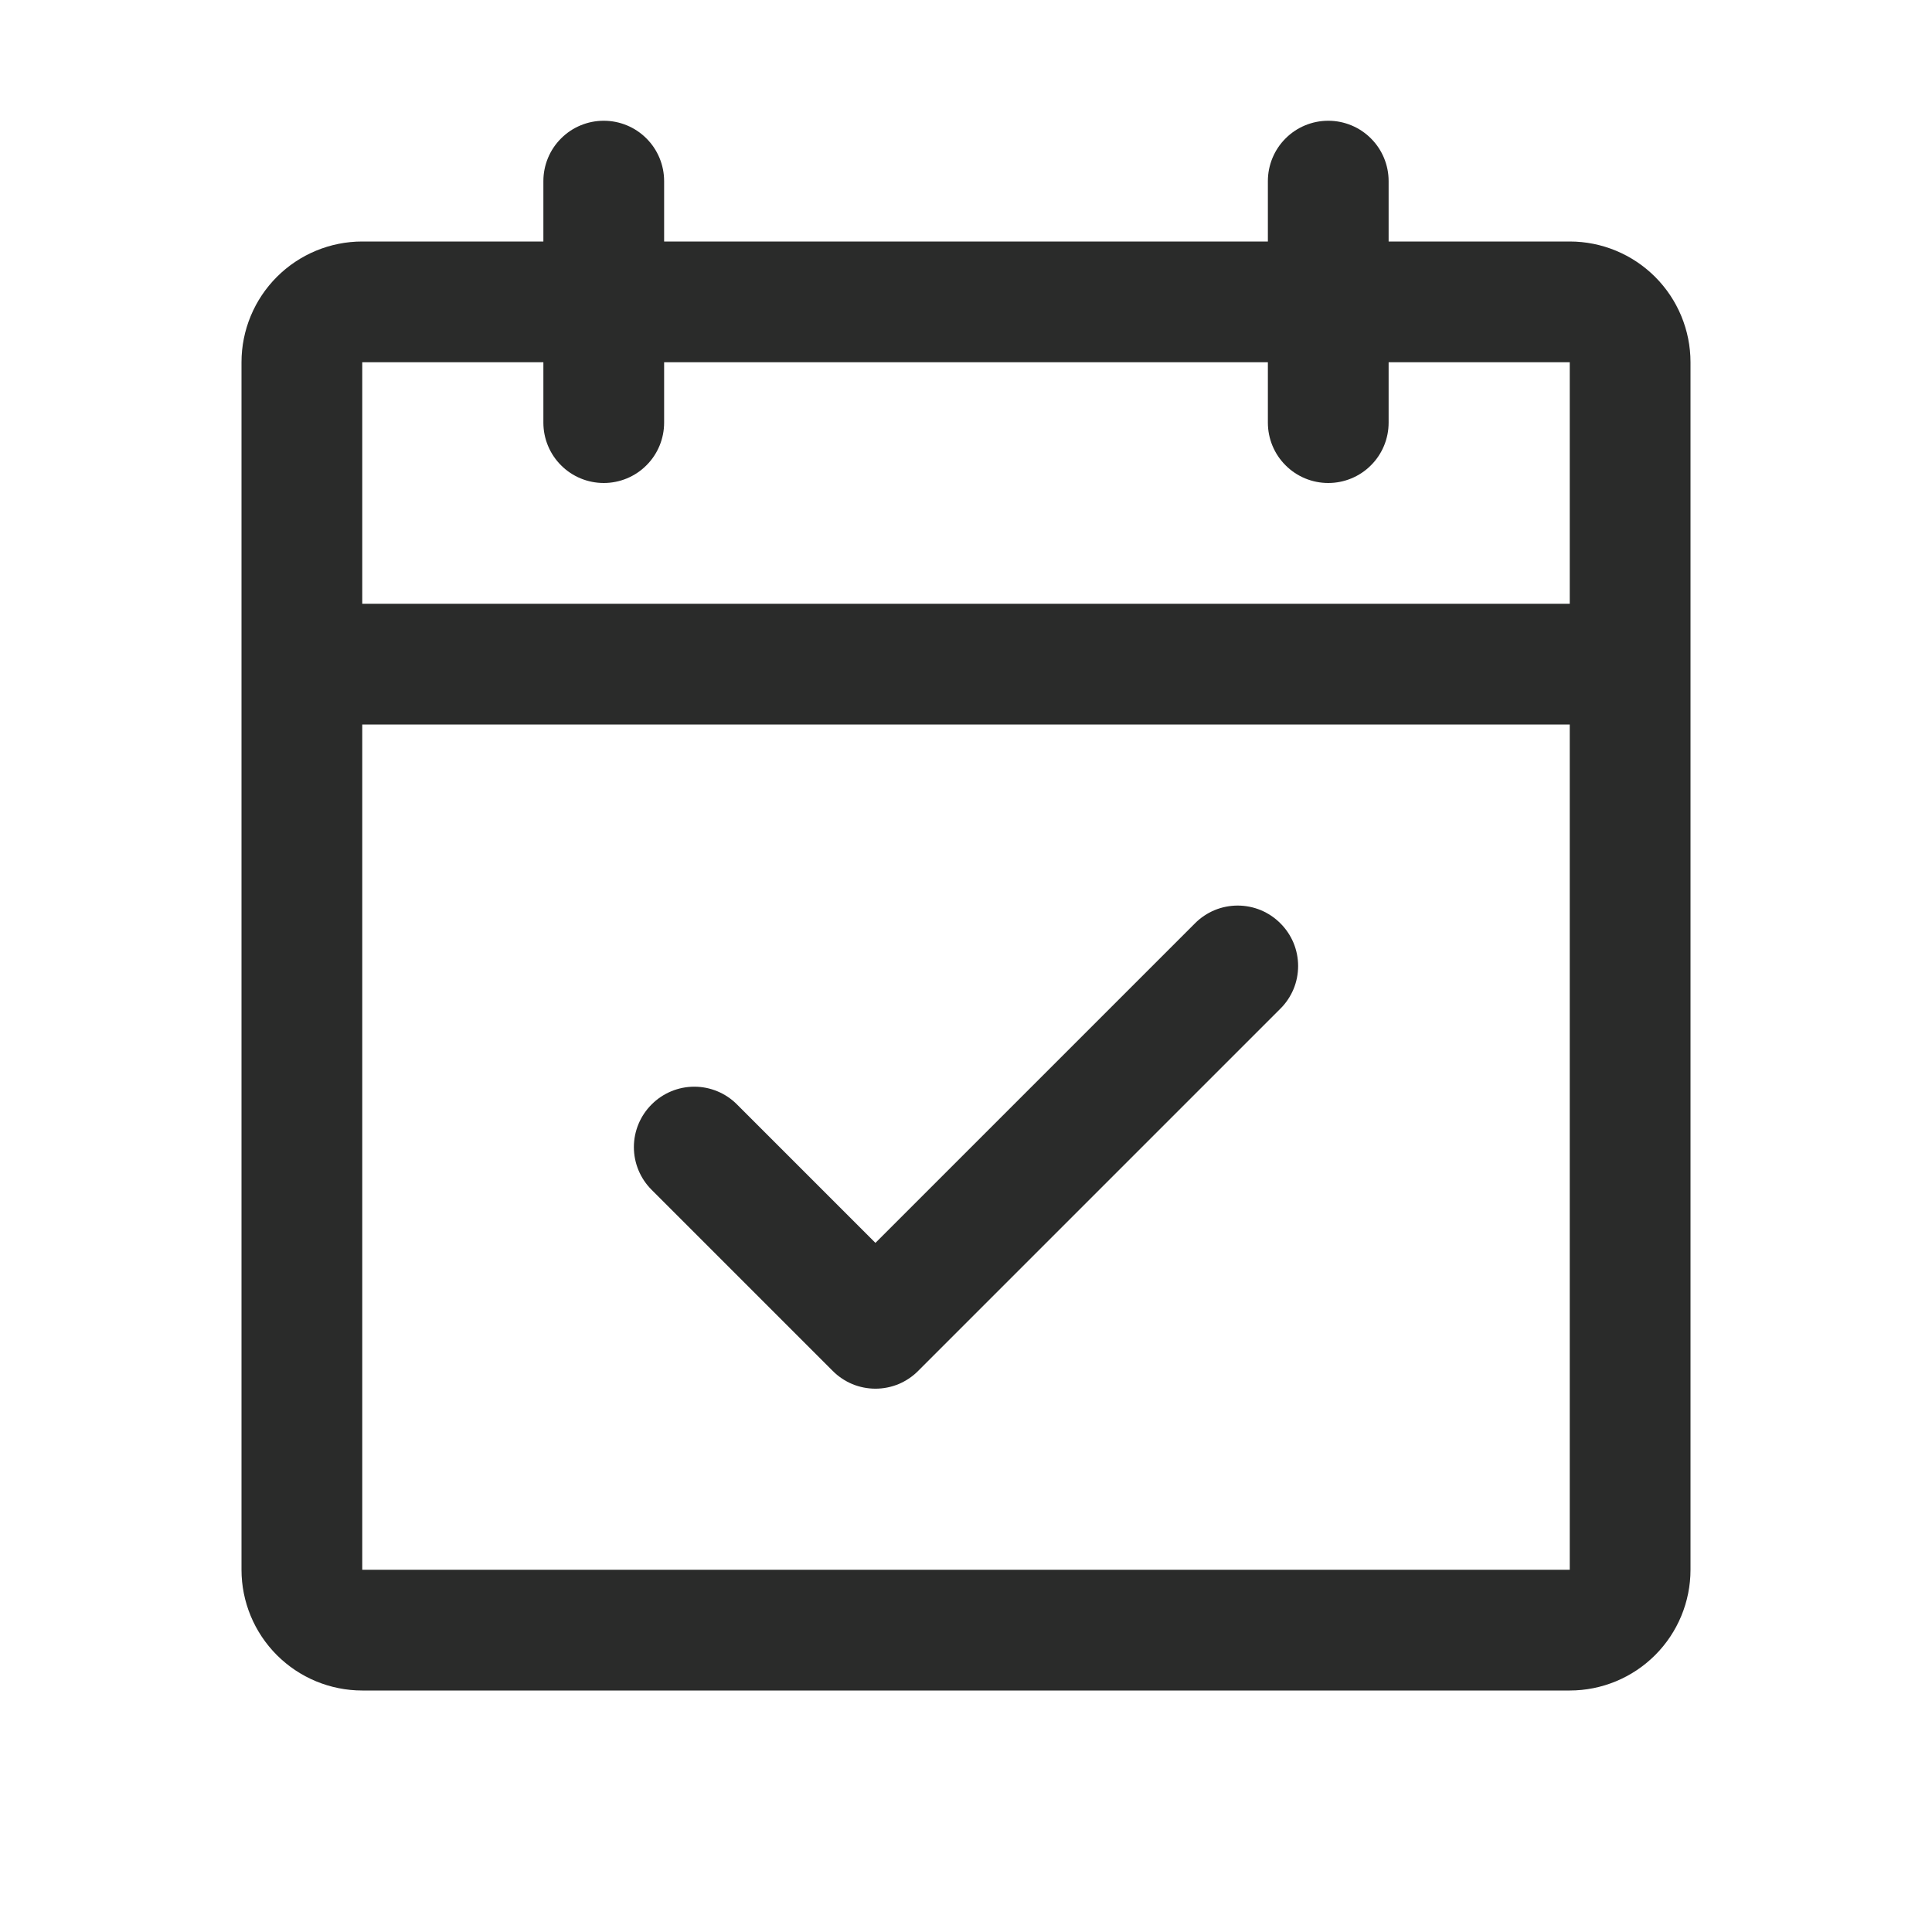 <svg width="32" height="32" viewBox="0 0 32 32" fill="none" xmlns="http://www.w3.org/2000/svg">
<path d="M26 4H23V3C23 2.735 22.895 2.48 22.707 2.293C22.52 2.105 22.265 2 22 2C21.735 2 21.48 2.105 21.293 2.293C21.105 2.48 21 2.735 21 3V4H11V3C11 2.735 10.895 2.48 10.707 2.293C10.52 2.105 10.265 2 10 2C9.735 2 9.48 2.105 9.293 2.293C9.105 2.48 9 2.735 9 3V4H6C5.47 4 4.961 4.211 4.586 4.586C4.211 4.961 4 5.47 4 6V26C4 26.53 4.211 27.039 4.586 27.414C4.961 27.789 5.47 28 6 28H26C26.53 28 27.039 27.789 27.414 27.414C27.789 27.039 28 26.53 28 26V6C28 5.47 27.789 4.961 27.414 4.586C27.039 4.211 26.53 4 26 4ZM9 6V7C9 7.265 9.105 7.52 9.293 7.707C9.48 7.895 9.735 8 10 8C10.265 8 10.52 7.895 10.707 7.707C10.895 7.52 11 7.265 11 7V6H21V7C21 7.265 21.105 7.52 21.293 7.707C21.48 7.895 21.735 8 22 8C22.265 8 22.52 7.895 22.707 7.707C22.895 7.52 23 7.265 23 7V6H26V10H6V6H9ZM26 26H6V12H26V26ZM21.207 15.293C21.3 15.385 21.374 15.496 21.425 15.617C21.475 15.739 21.501 15.869 21.501 16C21.501 16.131 21.475 16.262 21.425 16.383C21.374 16.504 21.3 16.615 21.207 16.707L15.207 22.707C15.115 22.8 15.004 22.874 14.883 22.925C14.761 22.975 14.631 23.001 14.5 23.001C14.369 23.001 14.239 22.975 14.117 22.925C13.996 22.874 13.885 22.8 13.793 22.707L10.793 19.707C10.605 19.52 10.499 19.265 10.499 19C10.499 18.735 10.605 18.48 10.793 18.293C10.98 18.105 11.235 17.999 11.5 17.999C11.765 17.999 12.02 18.105 12.207 18.293L14.5 20.586L19.793 15.293C19.885 15.2 19.996 15.126 20.117 15.075C20.238 15.025 20.369 14.999 20.5 14.999C20.631 14.999 20.762 15.025 20.883 15.075C21.004 15.126 21.115 15.2 21.207 15.293Z" fill="#2A2B2A"/>
</svg>
